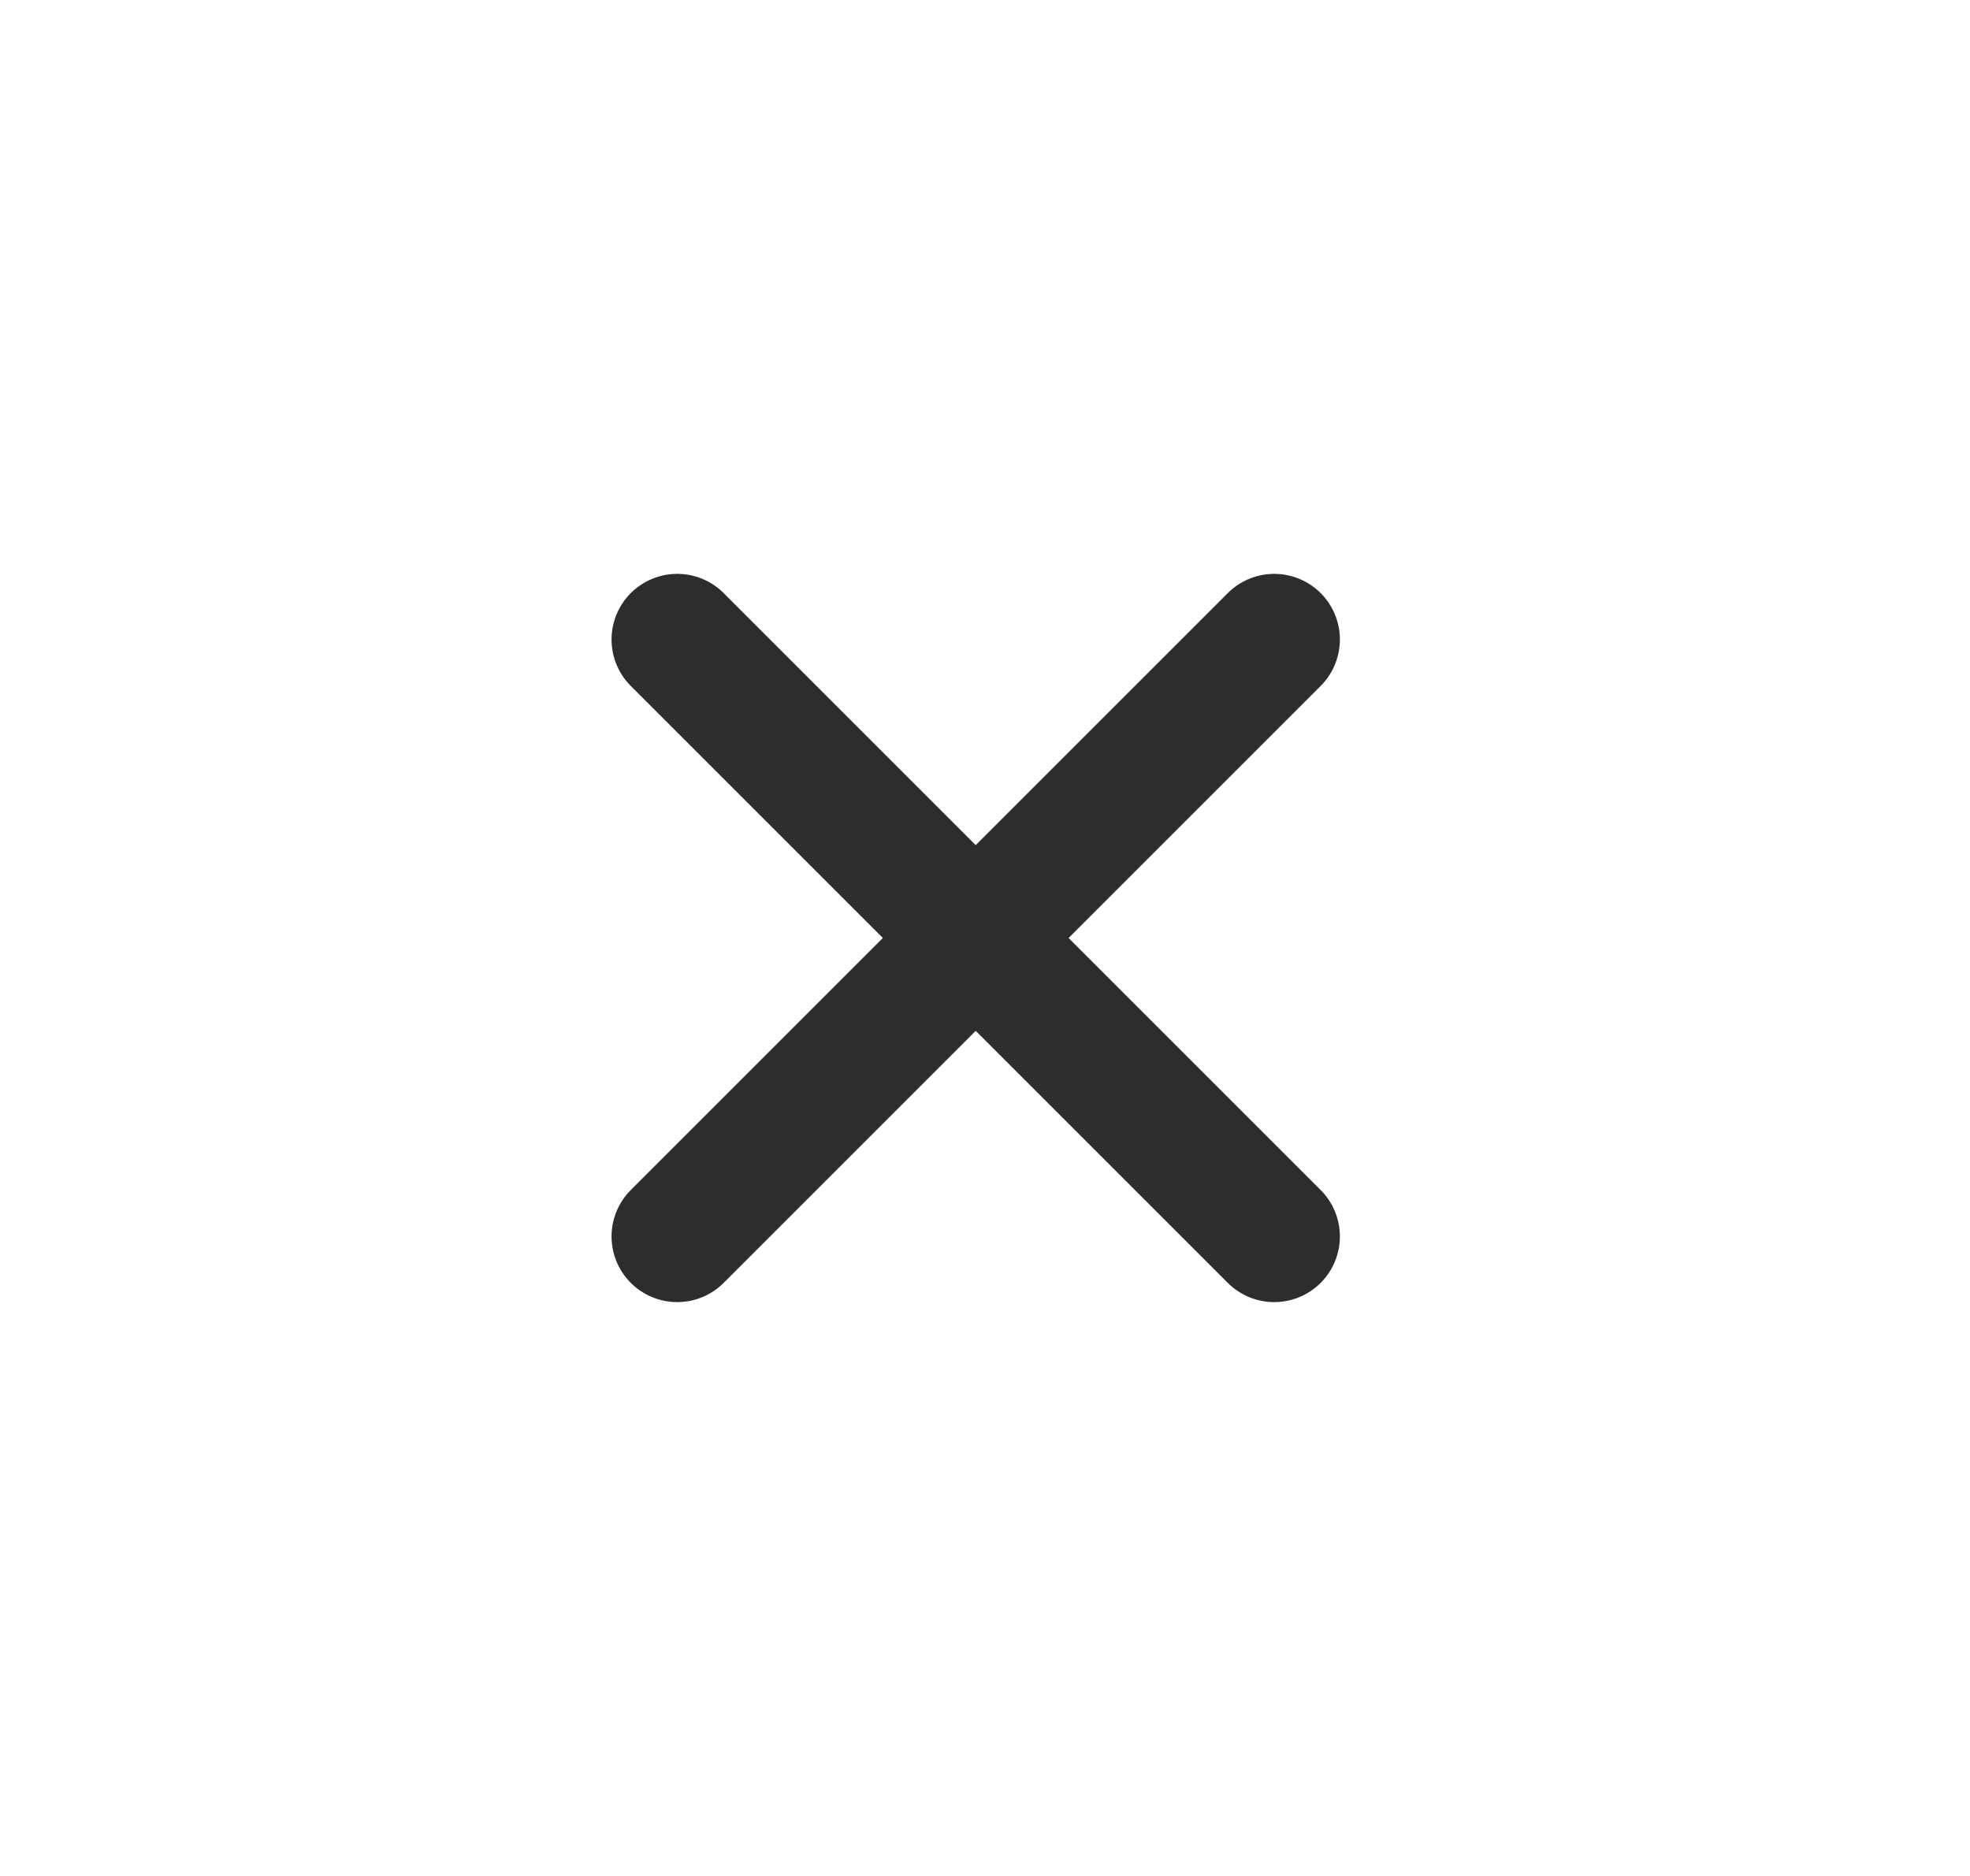 <svg width="21" height="20" viewBox="0 0 21 20" fill="none" xmlns="http://www.w3.org/2000/svg">
<path d="M7.219 6.818L13.583 13.182" stroke="#2D2D2D" stroke-width="1.4" stroke-linecap="round"/>
<path d="M13.583 6.818L7.219 13.182" stroke="#2D2D2D" stroke-width="1.4" stroke-linecap="round"/>
</svg>
